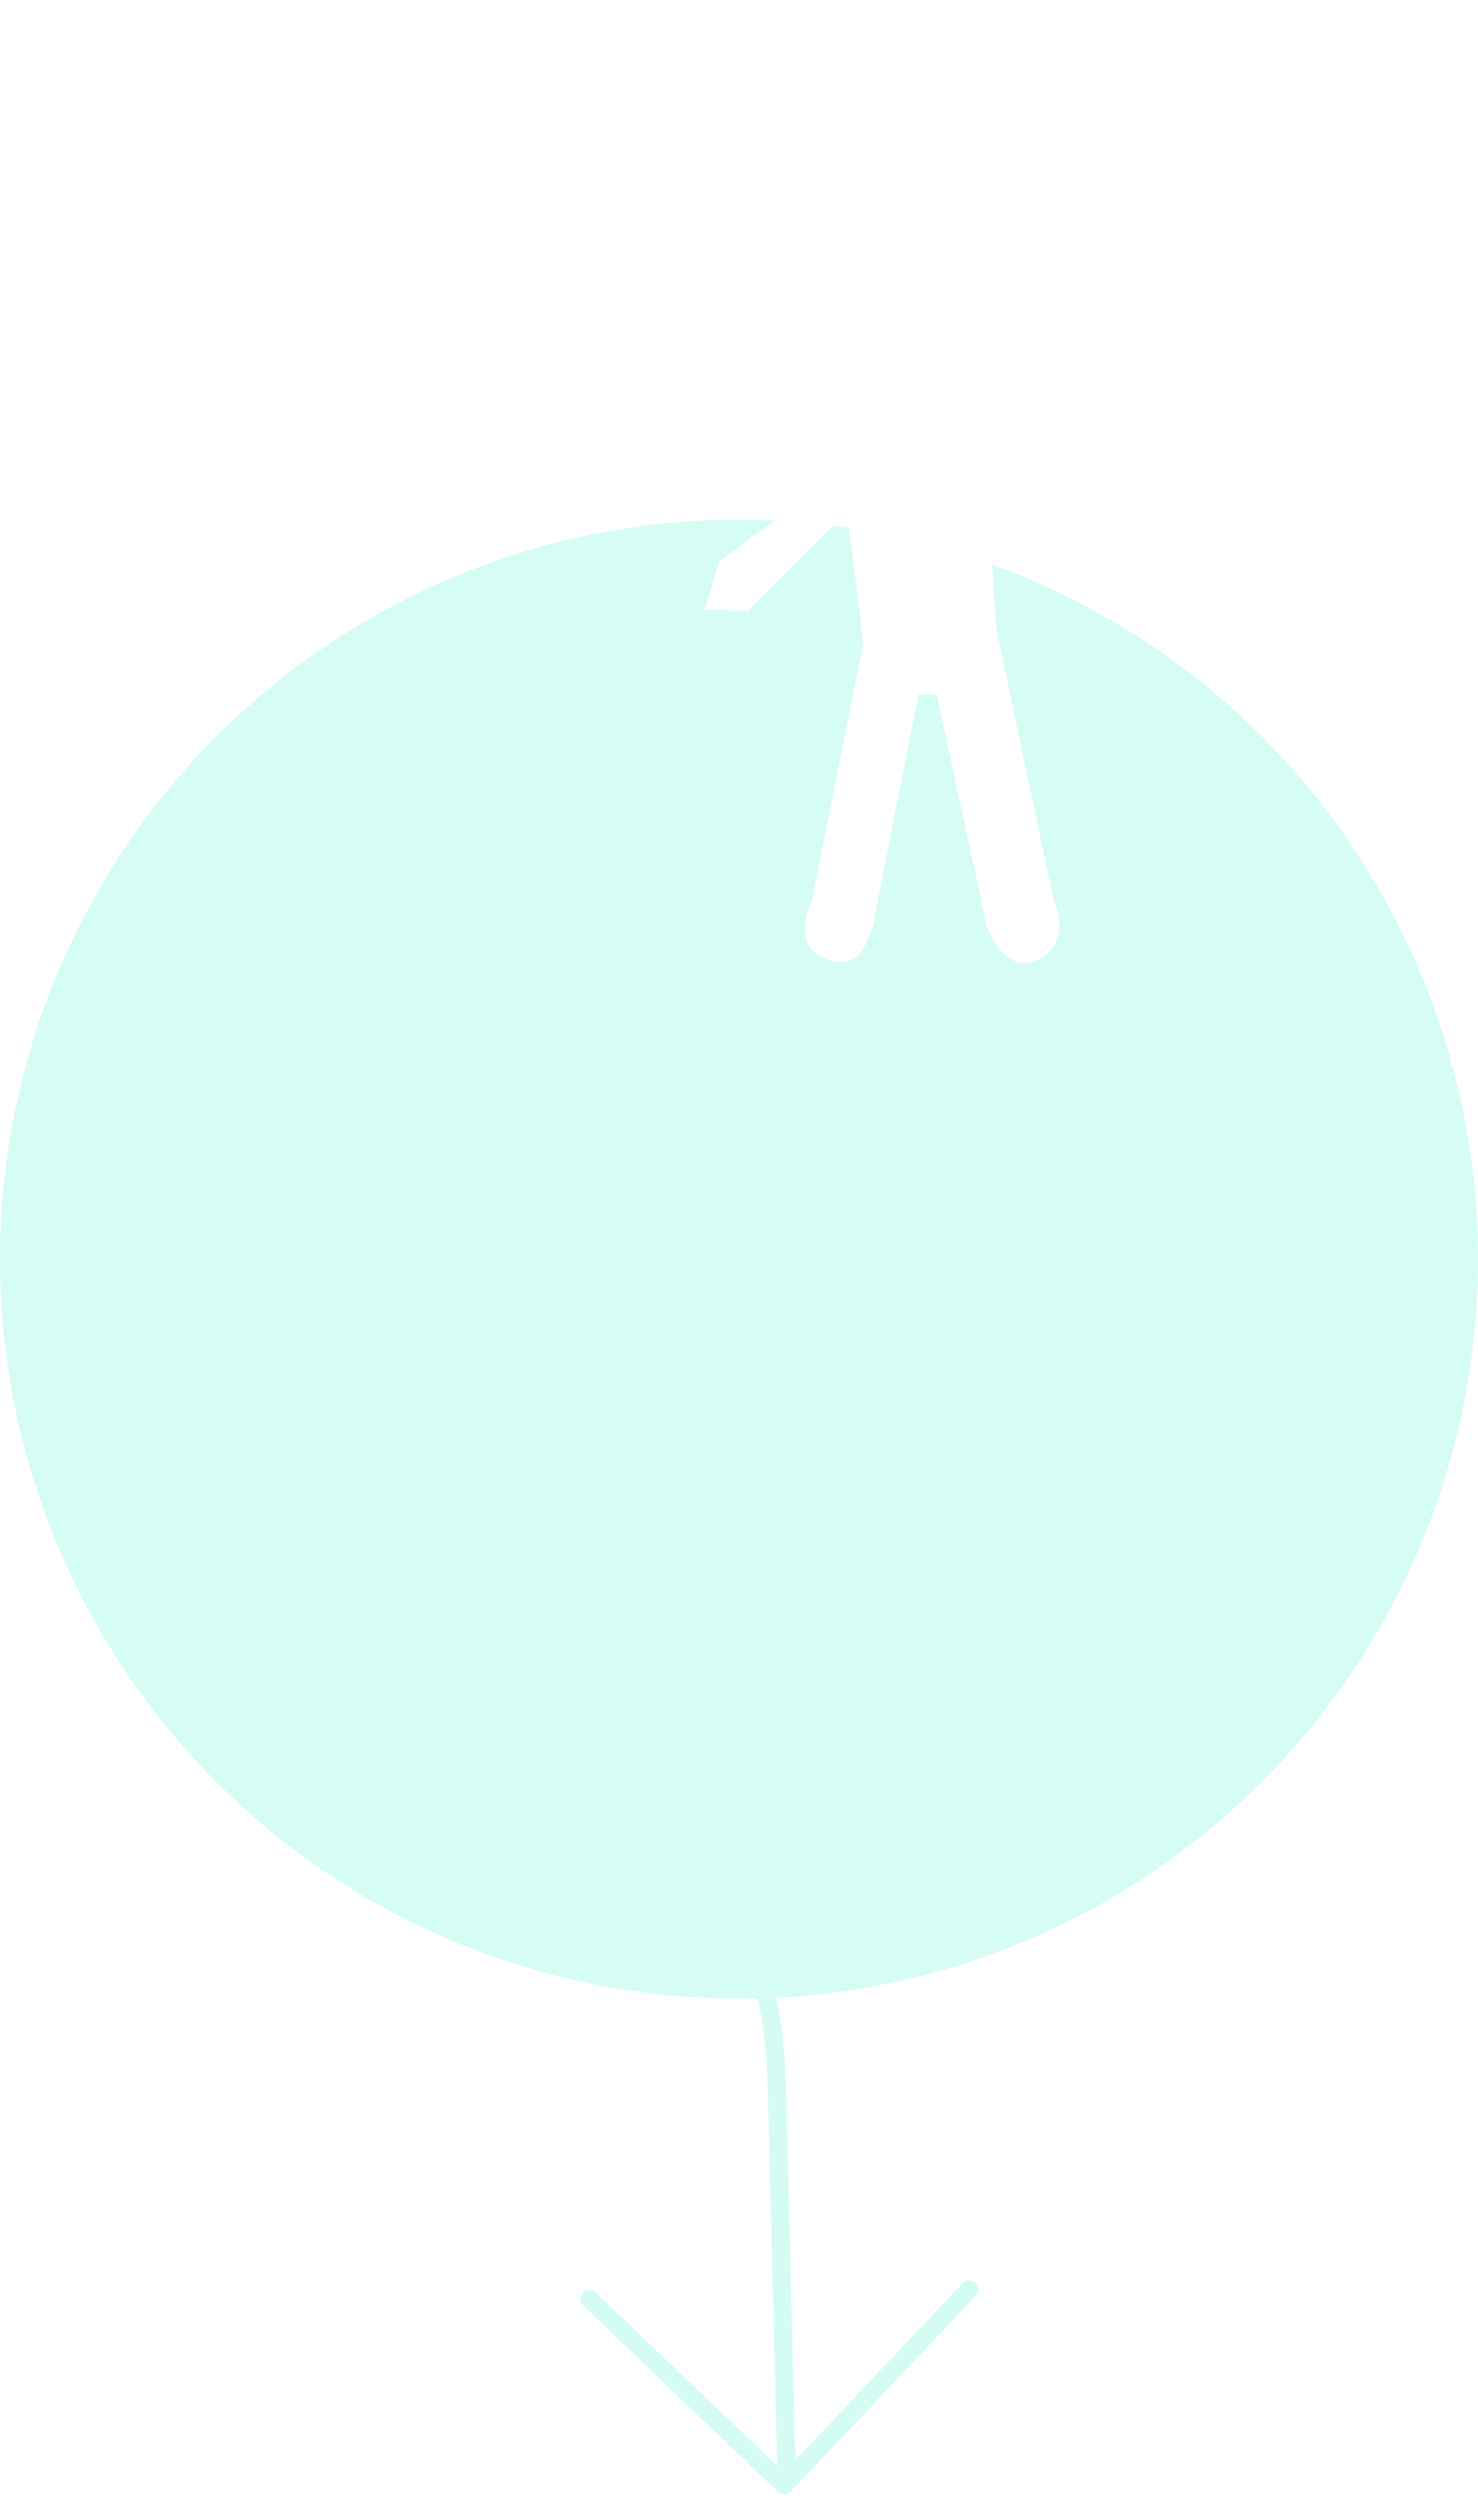 <svg width="646" height="1092" viewBox="0 0 646 1092" fill="none" xmlns="http://www.w3.org/2000/svg">
<path d="M423.643 1000.04L342.745 1085.56L257.652 1004.21" stroke="#D5FCF4" stroke-width="8" stroke-linecap="round" stroke-linejoin="round"/>
<path d="M343.863 1083.74L339.477 909.279C336.45 788.836 229.224 693.837 99.974 697.086L76.572 697.675" stroke="#D5FCF4" stroke-width="8" stroke-linecap="round" stroke-linejoin="round"/>
<circle cx="323" cy="550" r="323" fill="#D5FCF5"/>
<g filter="url(#filter0_d_727_58)">
<path d="M493.751 188.933C483.247 206.281 463.915 224.913 454.692 224.904C443.85 228.218 434.685 215.47 435.928 206.608C436.684 201.219 448.214 190.782 454.074 184.097C459.934 177.413 478.993 153.579 477.096 147.373C475.199 141.168 480.109 131.373 482.801 127.252C489.232 123.873 503.043 120.217 506.836 132.628C511.578 148.143 506.15 168.456 493.751 188.933Z" fill="white"/>
<path d="M342.107 129.381C343.057 109.765 350.869 84.389 358.653 79.461C366.289 70.986 379.836 76.367 382.829 84.181C384.649 88.933 379.681 103.523 377.786 112.052C375.891 120.58 370.682 150.007 375.113 153.998C379.544 157.99 379.869 168.519 379.477 173.284C375.593 179.452 365.609 189.791 356.748 181.808C345.671 171.829 340.986 152.536 342.107 129.381Z" fill="white"/>
<path d="M333.83 262.94L387.621 209.135C393.084 205.772 411.403 174.718 409.669 176.797C405.166 182.192 385.4 187.266 376.08 189.128L340.542 198.684L328.052 208.144L344.955 209.514L385.405 194.466L321.624 241.005L314.879 262.058L333.83 262.94Z" fill="white"/>
<path d="M408.169 182.166C379.451 177.437 376.219 210.559 378.193 227.711L383.119 266.048C383.049 277.247 387.596 300.404 414.112 299.347C440.629 298.29 443.804 276.691 442.077 266.024L439.163 215.465C440.798 206.336 436.887 186.896 408.169 182.166Z" fill="white"/>
<circle cx="419.167" cy="150.235" r="38.286" transform="rotate(-4.662 419.167 150.235)" fill="white"/>
<path d="M388.543 400.342L408.454 299.277C408.454 295.909 407.336 285.528 397.392 281.952C388.543 278.769 386.727 267.974 385.252 272.787L361.995 388.792C360.152 392.642 353.833 409.858 367.526 414.78C381.798 419.91 385.174 410.116 388.469 400.558L388.543 400.342Z" fill="white"/>
<path d="M438.262 400.342L416.36 299.277C416.36 295.909 418.794 287.727 428.528 281.952C438.262 276.177 441.059 266.778 442.682 271.591L467.465 388.792C469.493 392.642 474.602 407.475 461.381 414.78C449.86 421.145 441.912 409.967 438.262 400.342Z" fill="white"/>
<path d="M469.473 26.239C457.226 22.261 452.629 31.366 451.862 36.415L456.765 37.727C457.149 35.202 459.988 28.956 468.161 31.142C476.115 33.271 477.454 40.051 476.978 44.011L481.882 45.323C482.848 40.619 481.72 30.217 469.473 26.239Z" fill="white"/>
<rect x="429.664" y="29.601" width="76.527" height="55.361" transform="rotate(16.505 429.664 29.601)" fill="white"/>
</g>
<defs>
<filter id="filter0_d_727_58" x="303.879" y="25.261" width="204.658" height="399.387" filterUnits="userSpaceOnUse" color-interpolation-filters="sRGB">
<feFlood flood-opacity="0" result="BackgroundImageFix"/>
<feColorMatrix in="SourceAlpha" type="matrix" values="0 0 0 0 0 0 0 0 0 0 0 0 0 0 0 0 0 0 127 0" result="hardAlpha"/>
<feOffset dx="-7" dy="4"/>
<feGaussianBlur stdDeviation="2"/>
<feComposite in2="hardAlpha" operator="out"/>
<feColorMatrix type="matrix" values="0 0 0 0 0 0 0 0 0 0 0 0 0 0 0 0 0 0 0.25 0"/>
<feBlend mode="normal" in2="BackgroundImageFix" result="effect1_dropShadow_727_58"/>
<feBlend mode="normal" in="SourceGraphic" in2="effect1_dropShadow_727_58" result="shape"/>
</filter>
</defs>
</svg>
